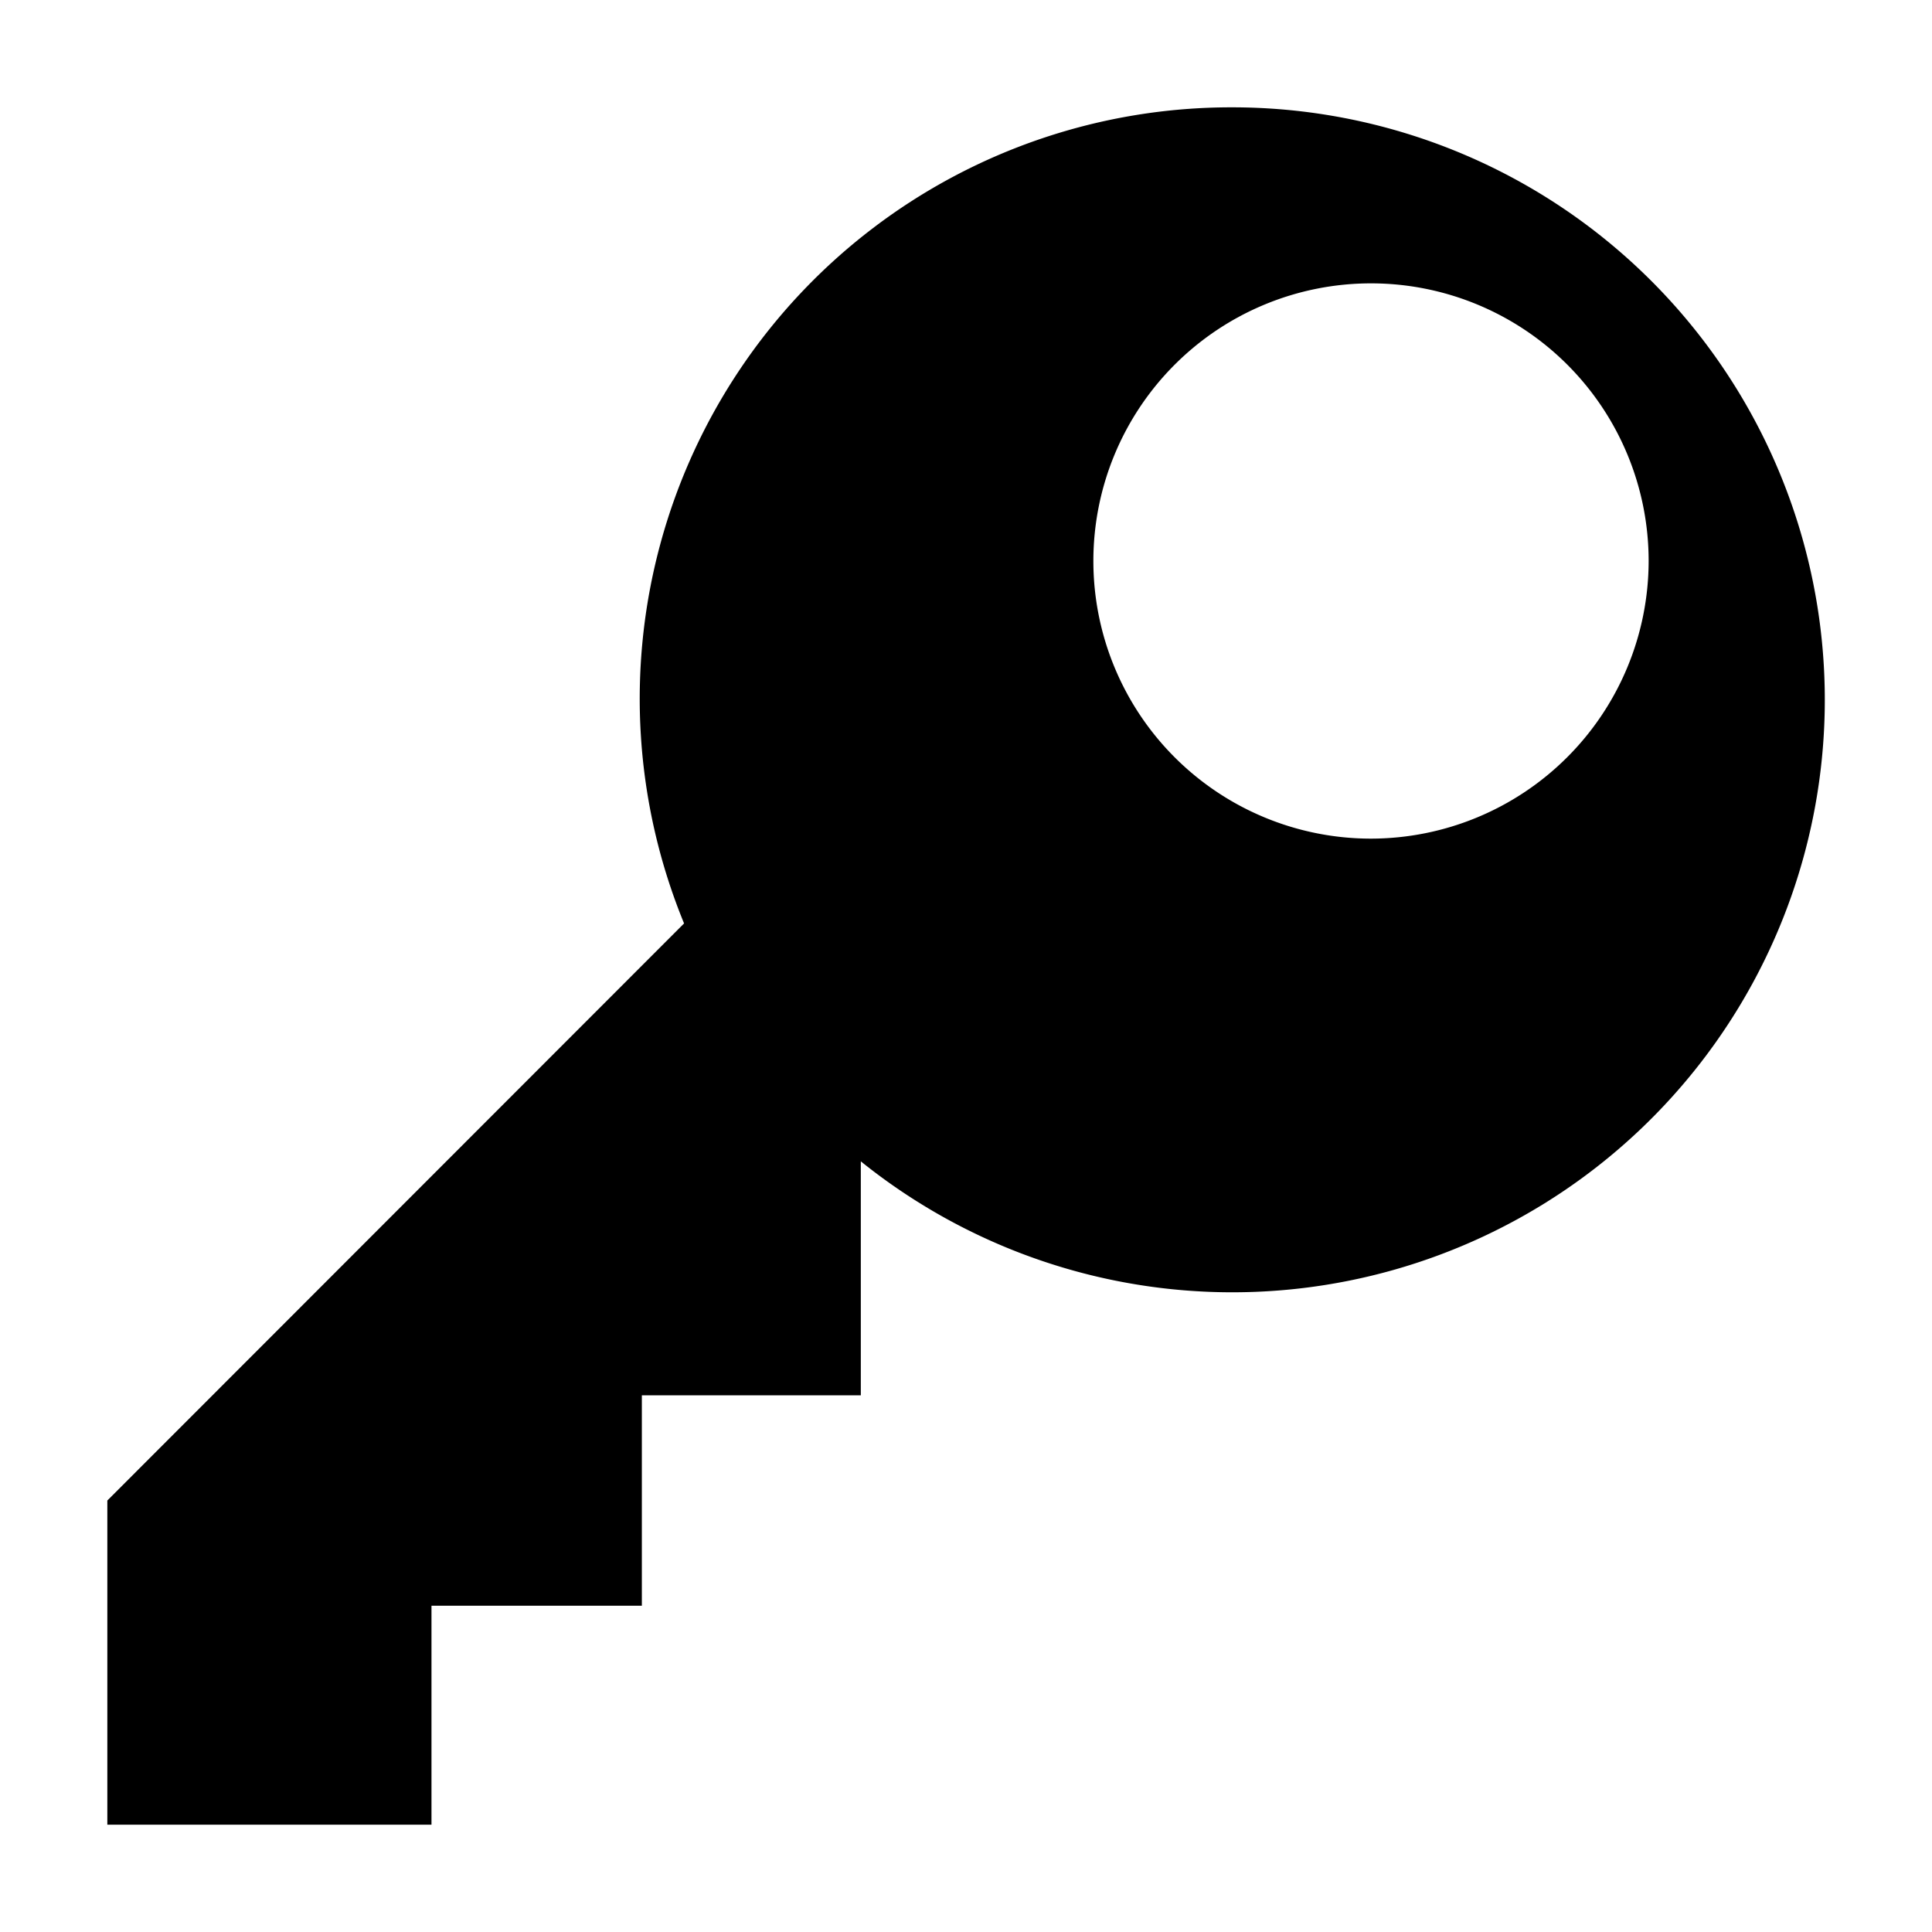 <svg width="16" height="16" xmlns="http://www.w3.org/2000/svg" viewBox="0 0 54 54"><path d="M34.44 3a16.53 16.53 0 0 0-15.32 22.81L3 41.94V51h9.06v-6.12h5.88V39h6.12v-6.54A16.56 16.56 0 1 0 34.44 3Zm3.88 20.44a7.76 7.76 0 1 1 7.76-7.76 7.77 7.77 0 0 1-7.76 7.76Z"/></svg>